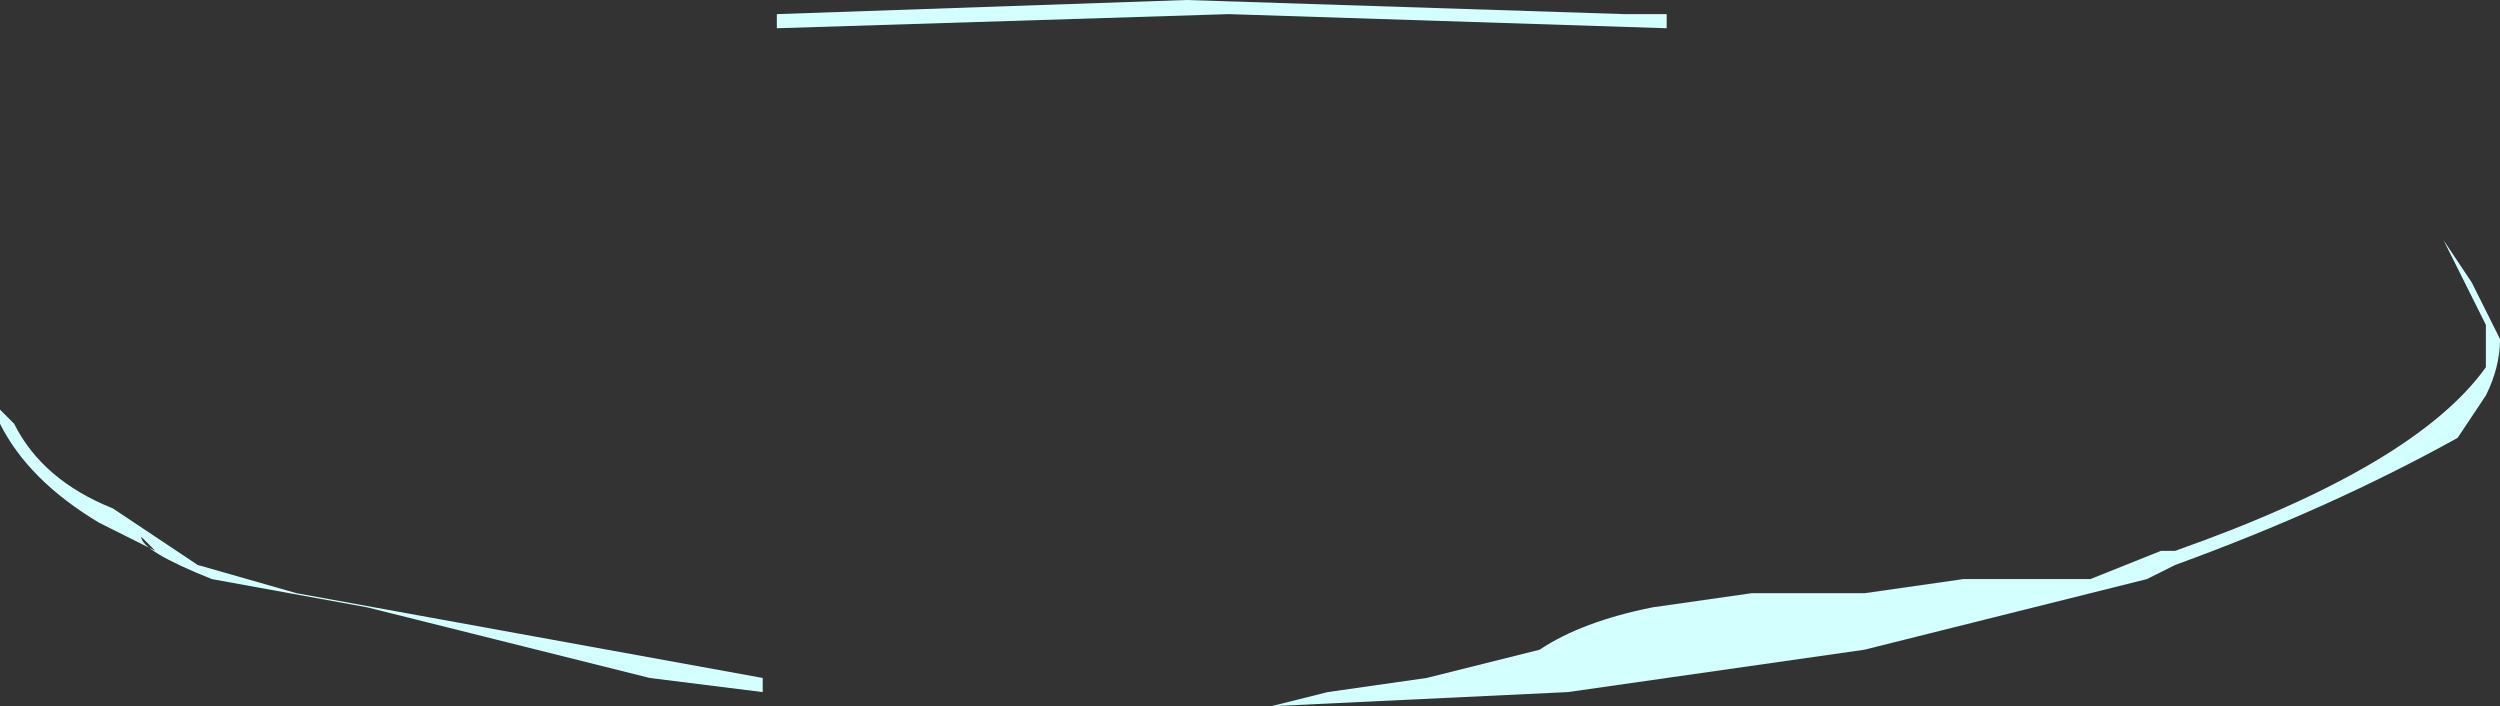<?xml version="1.0" encoding="UTF-8" standalone="no"?>
<svg xmlns:ffdec="https://www.free-decompiler.com/flash" xmlns:xlink="http://www.w3.org/1999/xlink" ffdec:objectType="shape" height="2.5px" width="8.85px" xmlns="http://www.w3.org/2000/svg">
  <rect width="100%" height="100%" fill="#333333" stroke="none"/>
  <g transform="matrix(1.0, 0.0, 0.0, 1.0, 32.2, 2.3)">
    <path d="M-32.2 -0.8 L-32.2 -0.85 -32.15 -0.8 Q-32.05 -0.6 -31.8 -0.5 L-31.5 -0.3 -31.15 -0.2 -29.5 0.1 -29.5 0.15 -29.9 0.1 -30.9 -0.15 -31.45 -0.25 Q-31.7 -0.35 -31.7 -0.4 L-31.65 -0.35 -31.85 -0.45 Q-32.1 -0.6 -32.2 -0.8 M-29.45 -2.25 L-28.0 -2.3 -26.45 -2.25 -26.3 -2.25 -26.3 -2.2 -27.85 -2.25 -29.45 -2.2 -29.45 -2.25 M-28.2 -2.25 L-28.2 -2.25 M-26.35 -0.15 L-26.0 -0.2 -25.6 -0.2 -25.25 -0.25 -24.8 -0.25 -24.55 -0.35 -24.5 -0.35 Q-23.65 -0.65 -23.4 -1.0 L-23.4 -1.15 -23.55 -1.45 -23.45 -1.3 -23.35 -1.1 Q-23.35 -1.0 -23.4 -0.9 L-23.5 -0.75 Q-23.95 -0.5 -24.5 -0.3 L-24.6 -0.25 -25.6 0.0 -26.65 0.15 -27.7 0.2 -27.5 0.15 -27.15 0.1 -26.75 0.0 Q-26.6 -0.1 -26.35 -0.15" fill="#d4ffff" fill-rule="evenodd" stroke="none"/>
  </g>
</svg>
